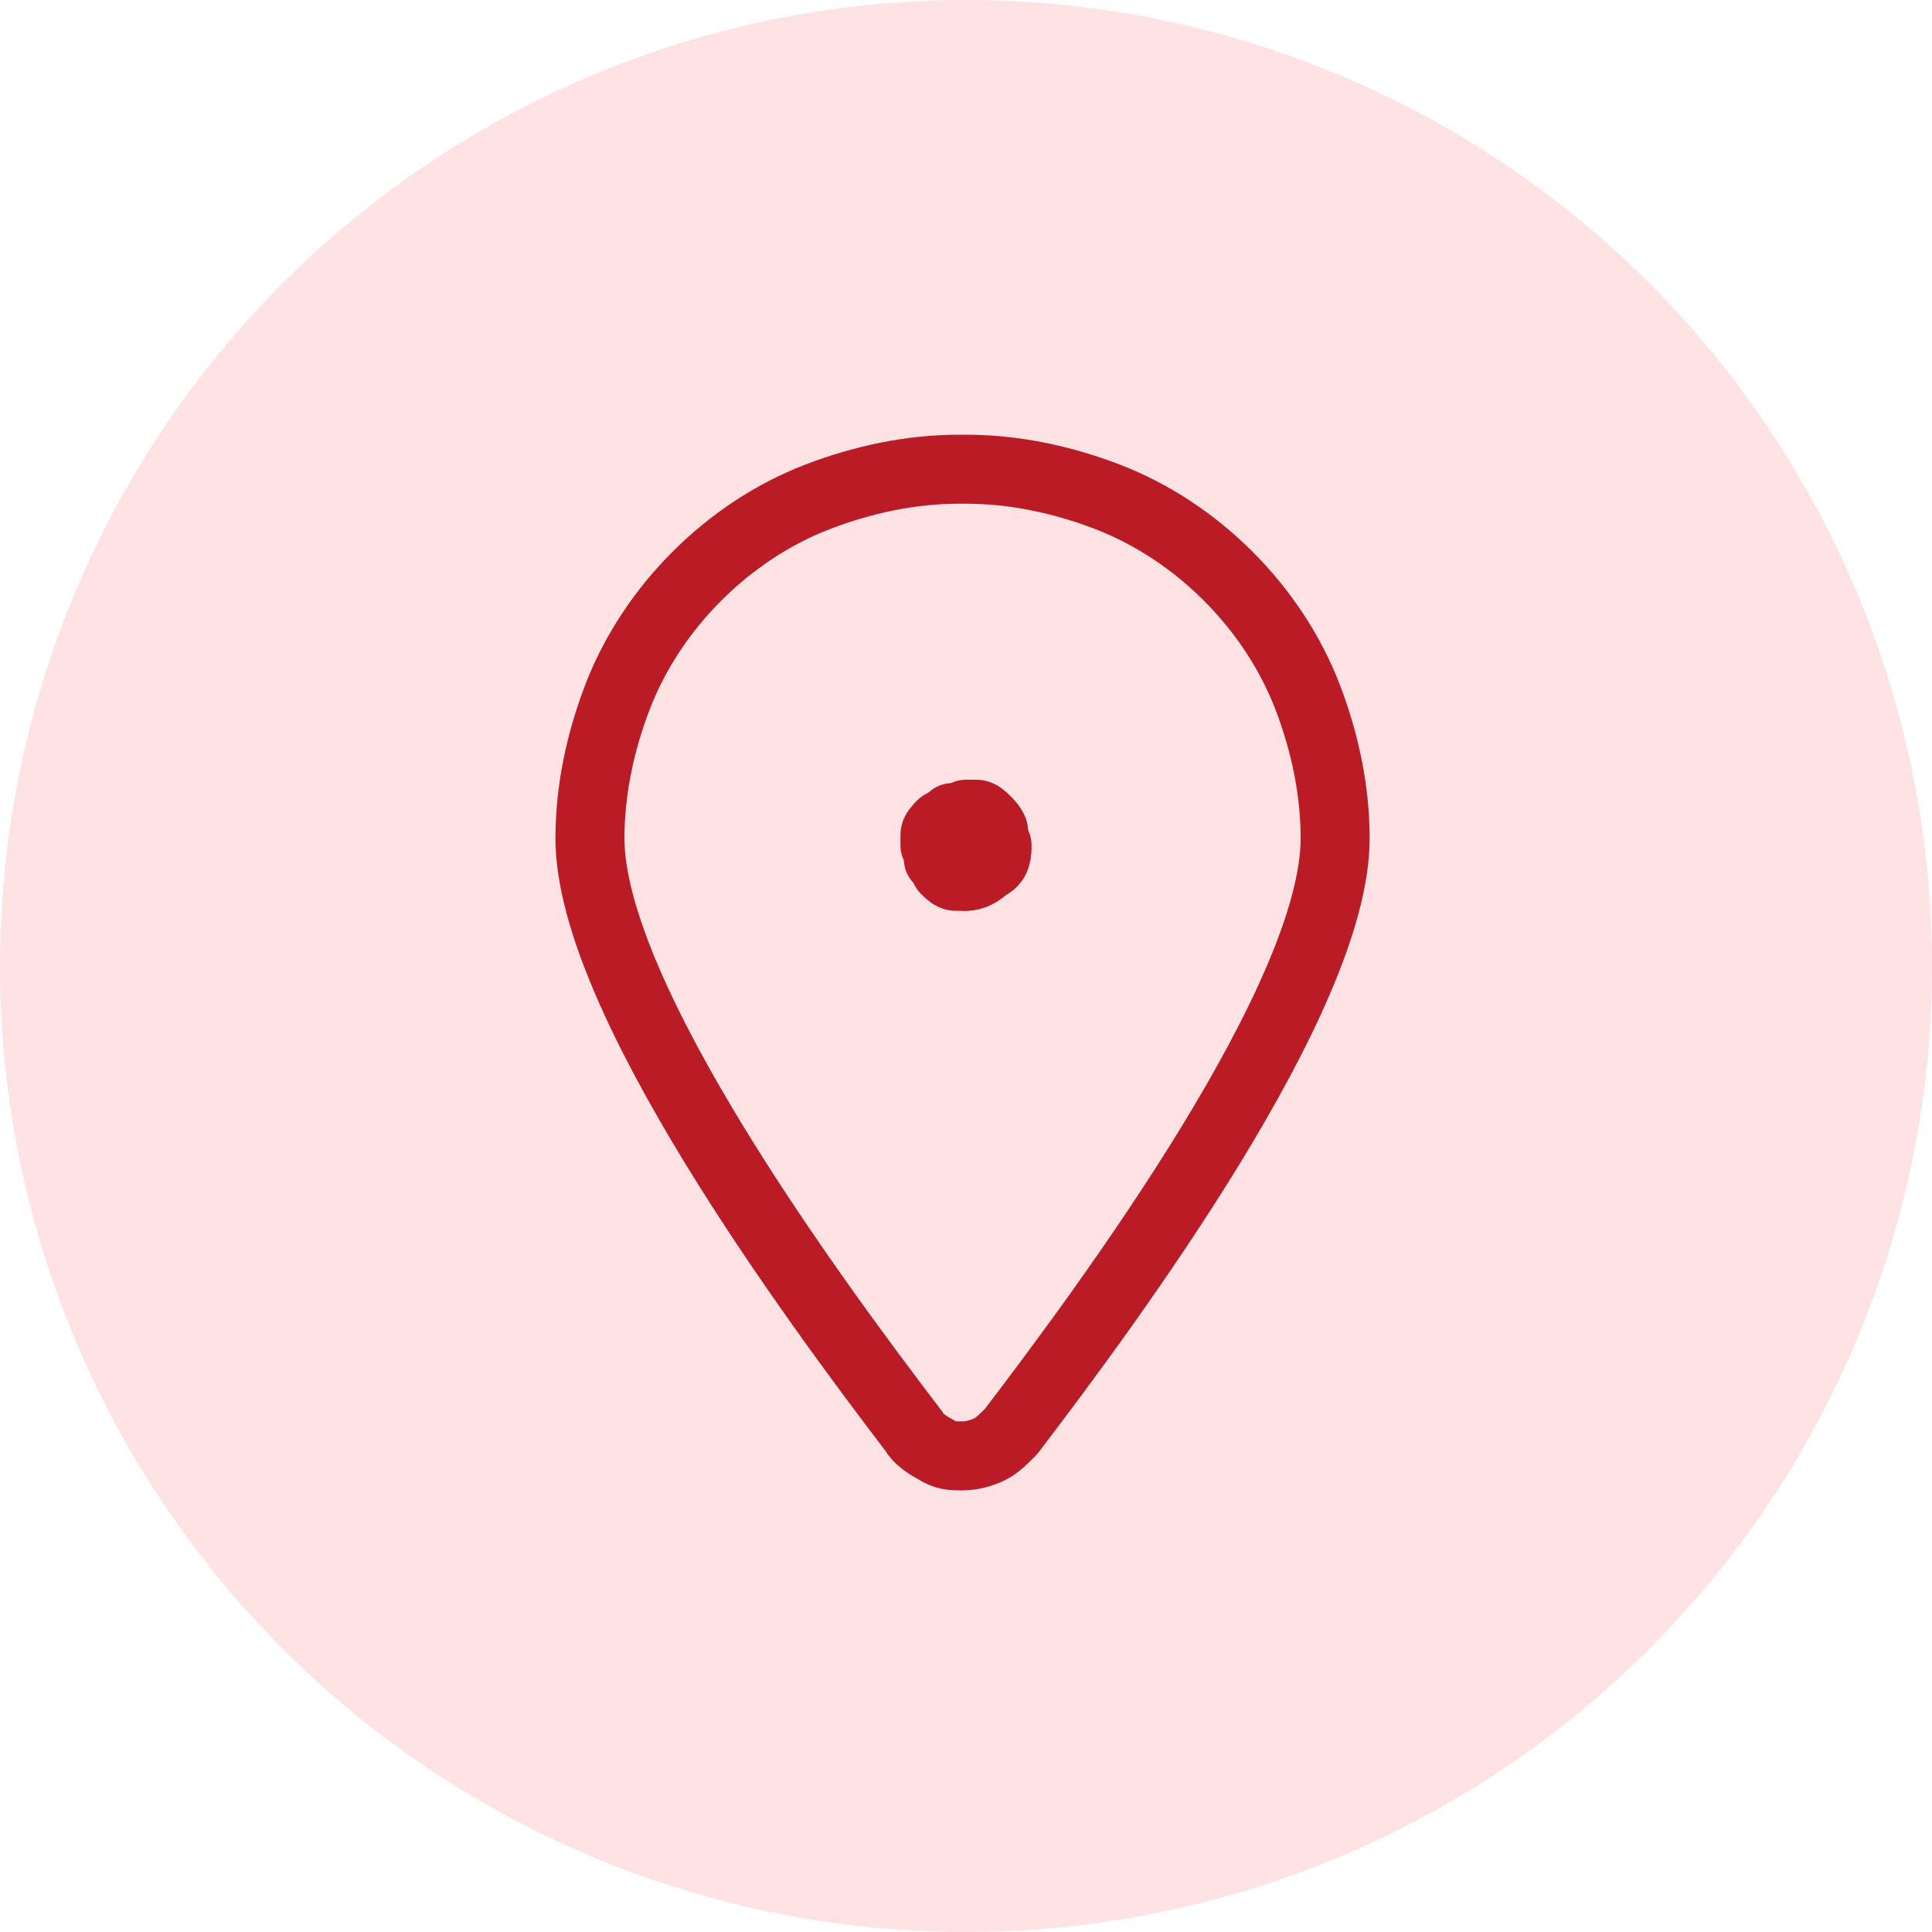<?xml version="1.0" encoding="UTF-8"?>
<svg xmlns="http://www.w3.org/2000/svg" version="1.1" viewBox="0 0 56 56">
  <defs>
    <style>
      .cls-1 {
        fill: #fee2e4;
      }

      .cls-2 {
        fill: none;
        stroke: #ba1b24;
        stroke-linecap: round;
        stroke-linejoin: round;
        stroke-width: 2px;
      }
    </style>
  </defs>
  <!-- Generator: Adobe Illustrator 28.6.0, SVG Export Plug-In . SVG Version: 1.2.0 Build 709)  -->
  <g>
    <g id="Layer_1">
      <circle class="cls-1" cx="28" cy="28" r="28"/>
      <path class="cls-2" d="M28,23.6c.1,0,.2,0,.3,0,.1,0,.2.1.3.2,0,0,.2.2.2.3,0,.1,0,.2,0,.3"/>
      <path class="cls-2" d="M27.1,24.5c0-.1,0-.2,0-.3,0-.1.1-.2.2-.3,0,0,.2-.1.3-.2.1,0,.2,0,.3,0"/>
      <path class="cls-2" d="M28,25.4c-.1,0-.2,0-.3,0-.1,0-.2-.1-.3-.2,0,0-.1-.2-.2-.3,0-.1,0-.2,0-.3"/>
      <path class="cls-2" d="M28.9,24.5c0,.2,0,.5-.3.6-.2.2-.4.3-.6.3"/>
      <path class="cls-2" d="M28,13.6c1.4,0,2.8.3,4.1.8,1.3.5,2.5,1.3,3.5,2.3,1,1,1.8,2.2,2.3,3.5.5,1.3.8,2.7.8,4.1,0,4.6-6.5,13.4-9.4,17.2-.2.2-.4.4-.6.5-.2.1-.5.2-.8.2s-.5,0-.8-.2c-.2-.1-.5-.3-.6-.5-2.9-3.8-9.4-12.6-9.4-17.2,0-1.4.3-2.8.8-4.1.5-1.3,1.3-2.5,2.3-3.5s2.2-1.8,3.5-2.3c1.3-.5,2.7-.8,4.1-.8h0Z"/>
    </g>
  </g>
</svg>